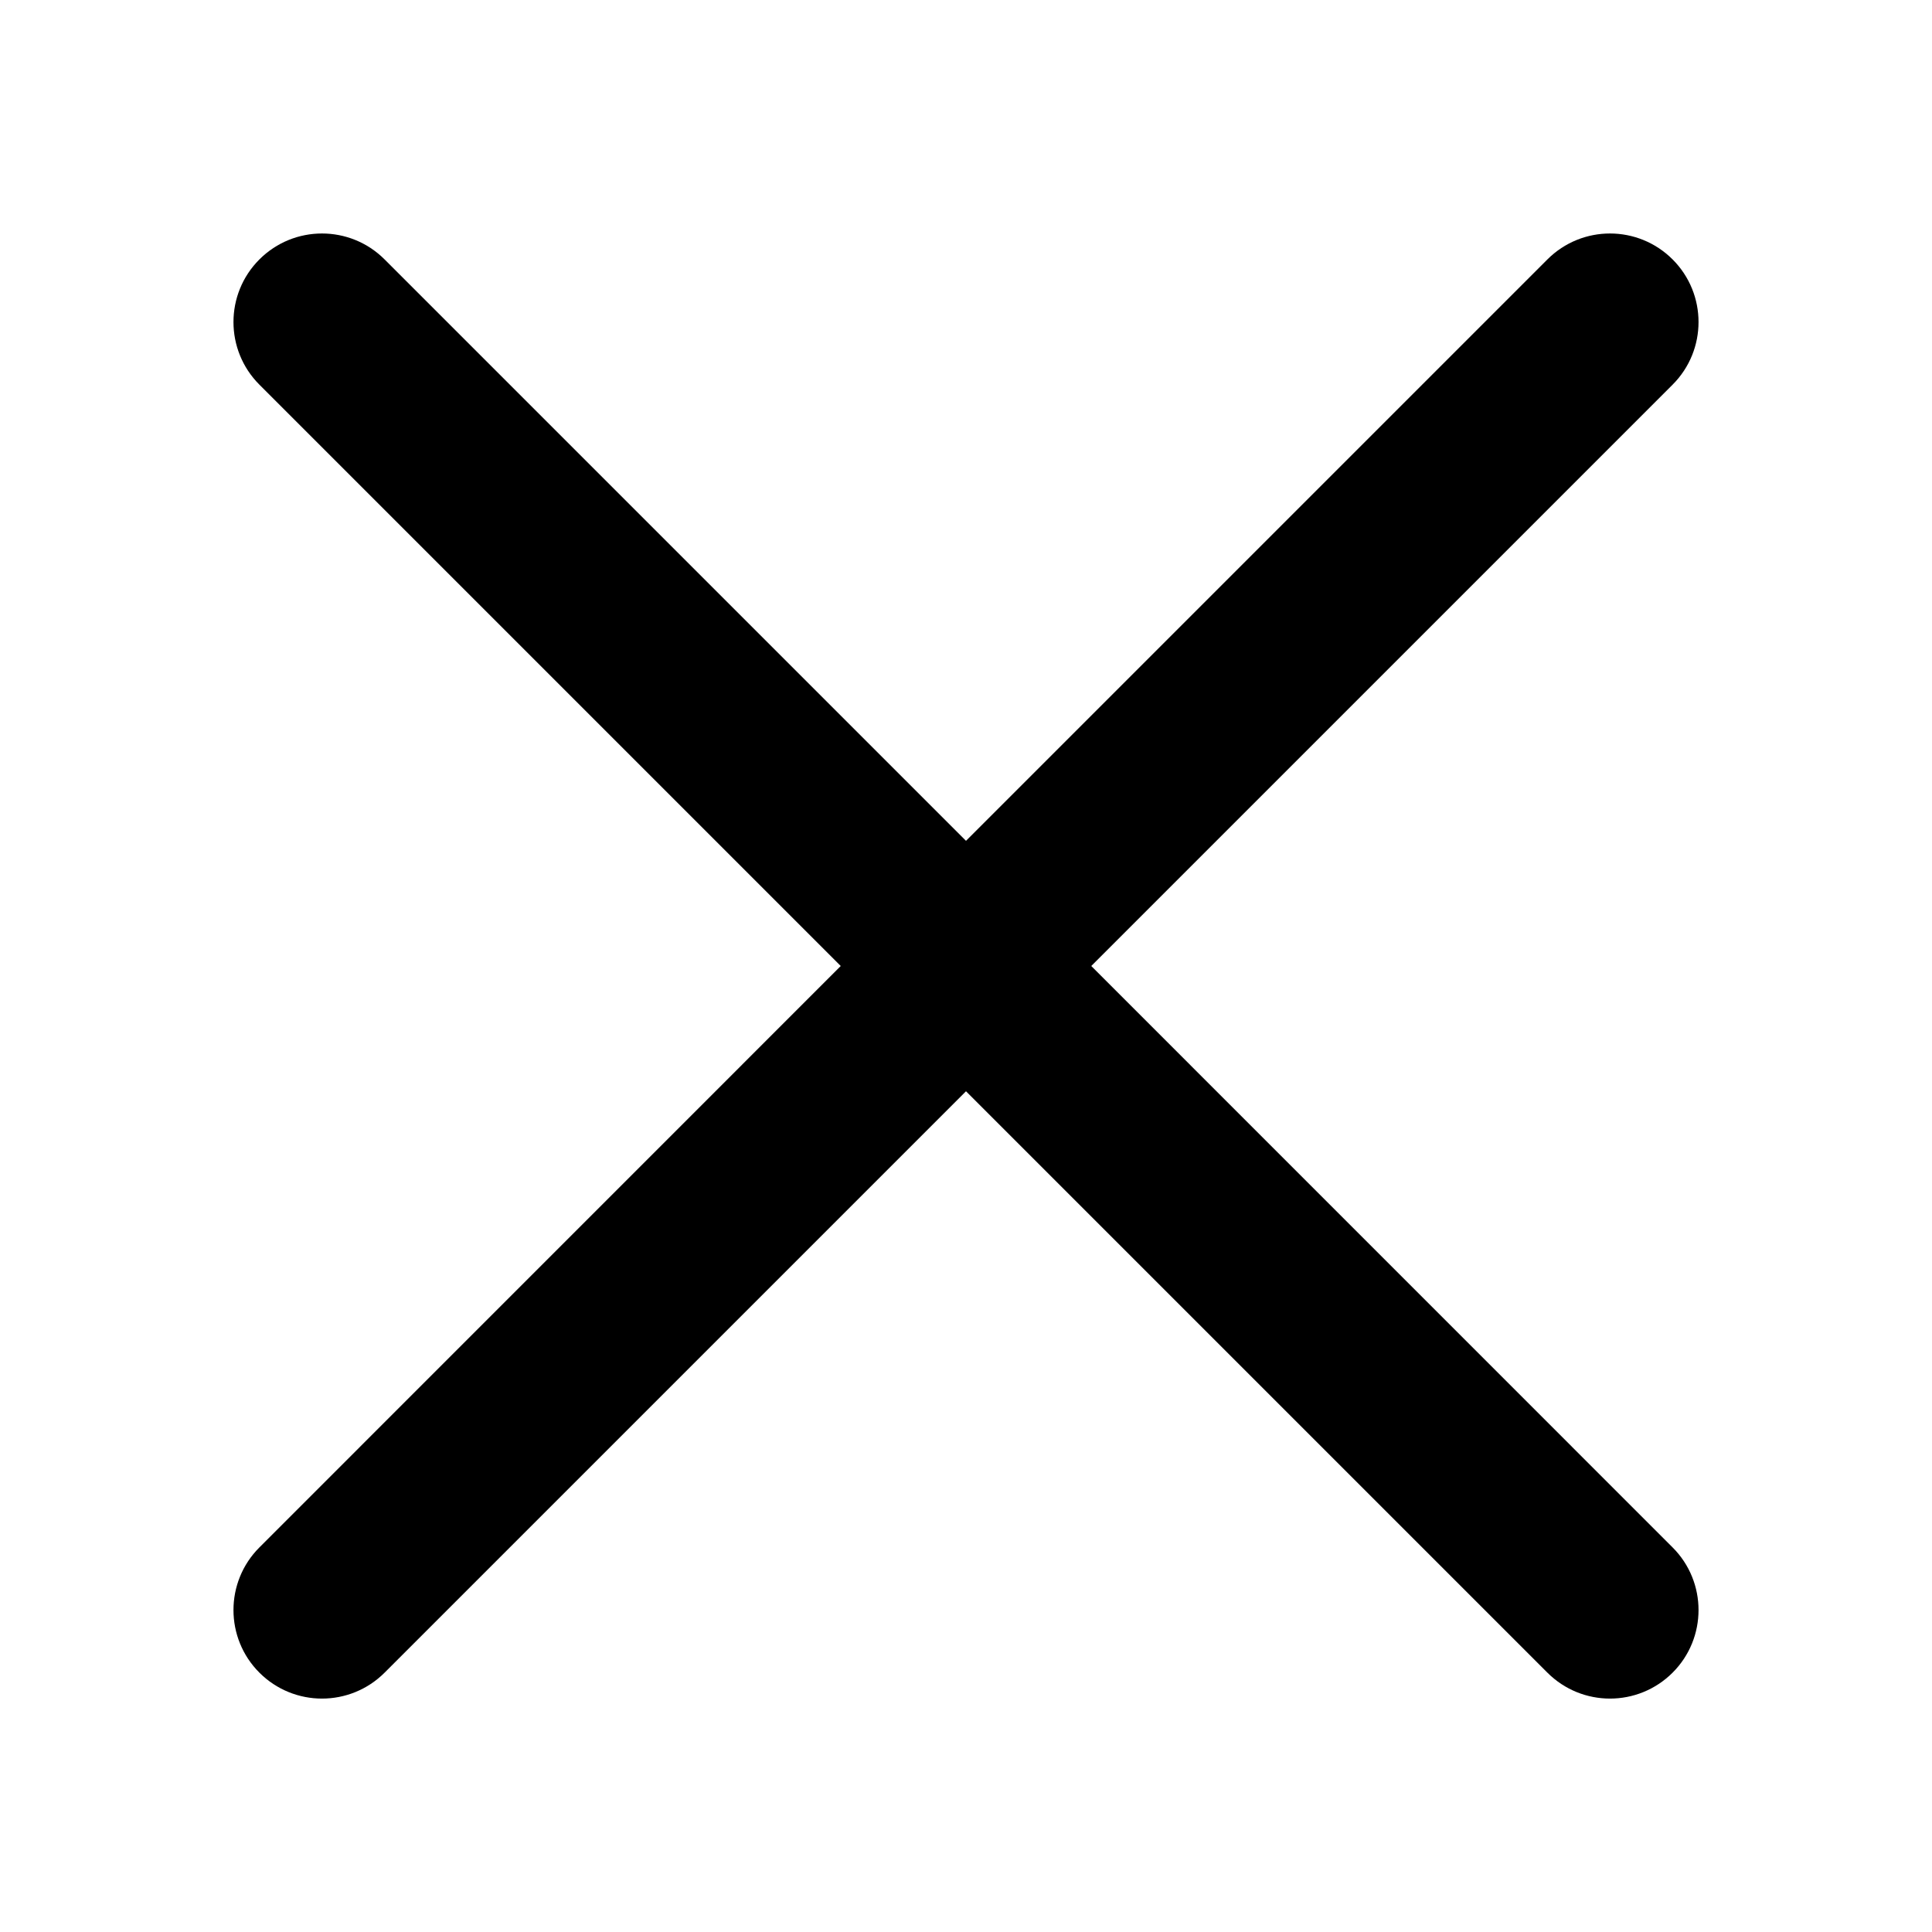 <svg width="24" height="24" viewBox="0 0 24 24" fill="none" xmlns="http://www.w3.org/2000/svg">
<path fill-rule="evenodd" clip-rule="evenodd" d="M4.778 3.223C4.348 2.793 3.652 2.793 3.222 3.223C2.793 3.652 2.793 4.349 3.222 4.778L10.444 12L3.222 19.223C2.793 19.652 2.793 20.349 3.222 20.778C3.652 21.208 4.348 21.208 4.778 20.778L12 13.556L19.222 20.778C19.652 21.208 20.348 21.208 20.778 20.778C21.207 20.349 21.207 19.652 20.778 19.223L13.556 12L20.778 4.778C21.207 4.349 21.207 3.652 20.778 3.223C20.348 2.793 19.652 2.793 19.222 3.223L12 10.445L4.778 3.223Z" fill="black"/>
</svg>
